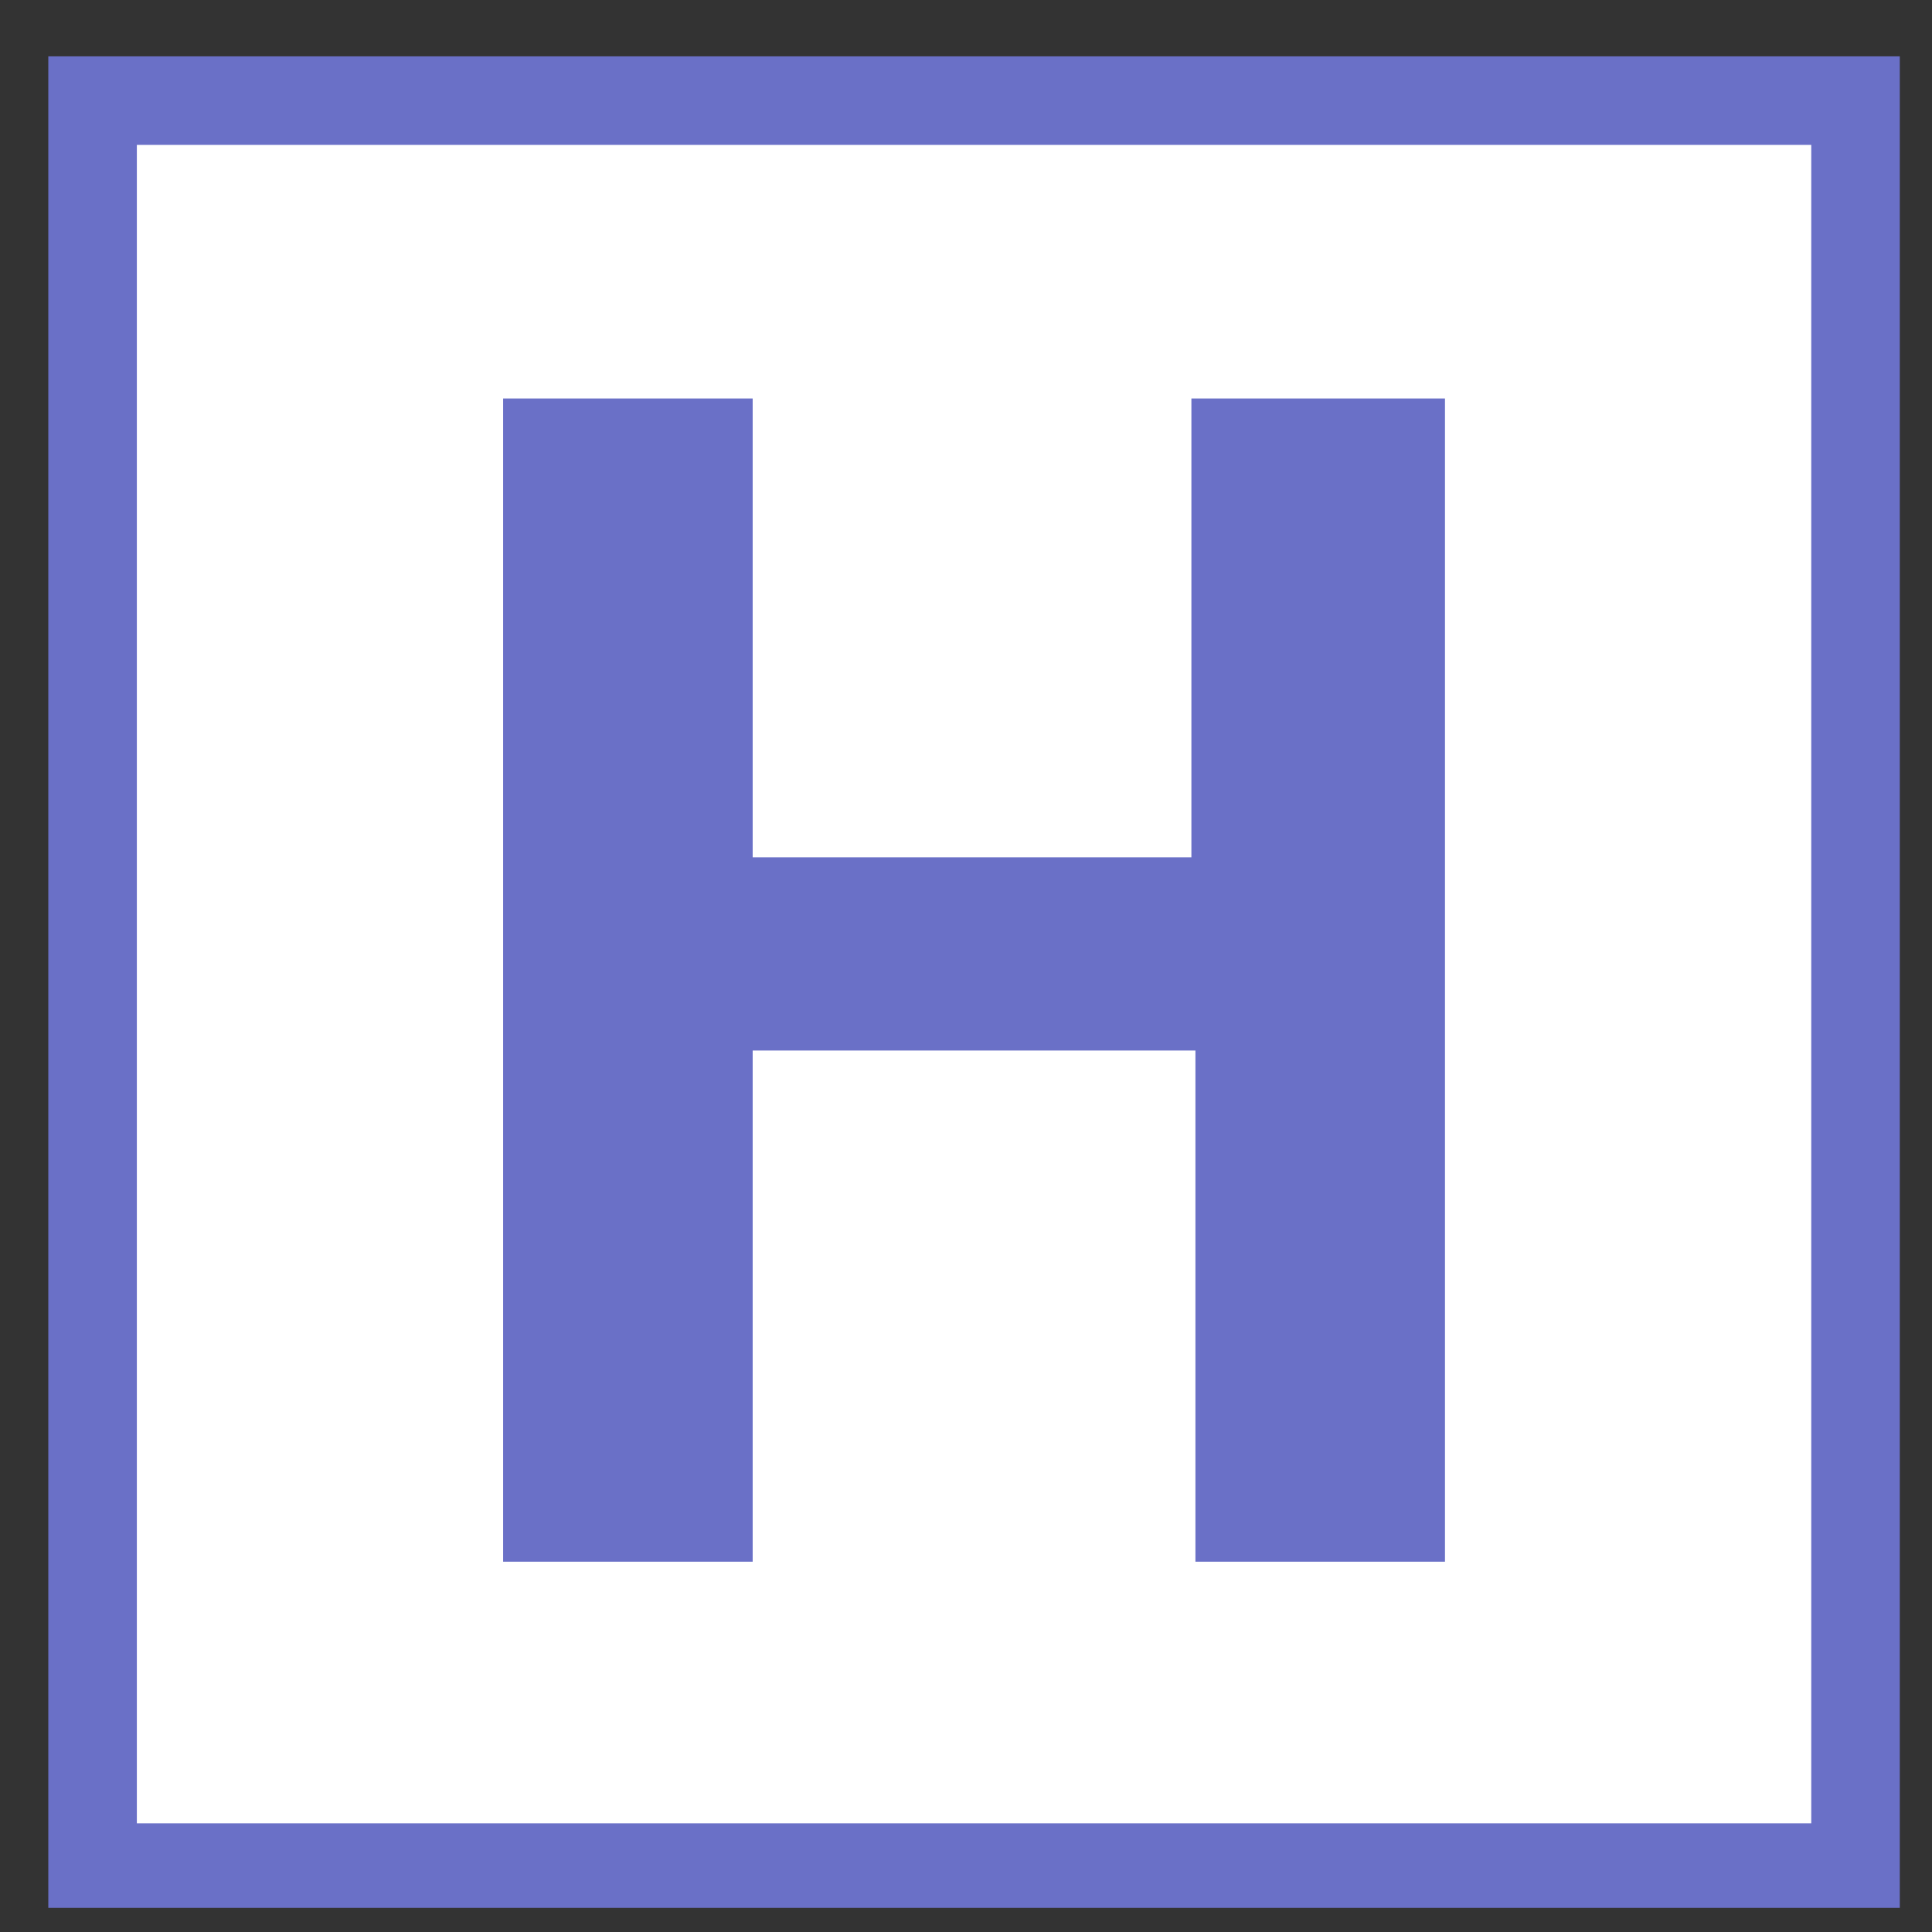 <svg id="Layer_1" data-name="Layer 1" xmlns="http://www.w3.org/2000/svg" width="16.933mm" height="16.933mm" viewBox="0 0 48 48"><rect x="0" y="0" width="48" height="48" fill="#333333" stroke="none"/><rect x="2" y="1.9" width="44.3" height="44.9" fill="#fff"/><g style="isolation:isolate"><path d="M47.2,1.4v46H1.2V1.4ZM45,3.6H3.4V45.3H45ZM18.7,38.8V26.1h11V38.8h6.2V9.9H29.6V21.3H18.7V9.9H12.5V38.8Z" fill="#6a70c7"/></g></svg>